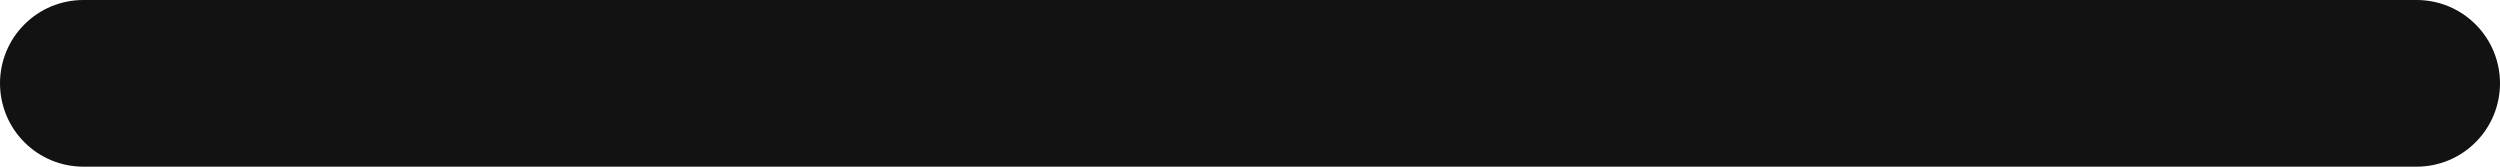 <svg width="30" height="2" viewBox="0 0 30 2" fill="none" xmlns="http://www.w3.org/2000/svg">
<path d="M29 2H1C0.735 2 0.48 1.895 0.293 1.707C0.105 1.52 0 1.265 0 1C0 0.735 0.105 0.48 0.293 0.293C0.48 0.105 0.735 0 1 0H29C29.265 0 29.52 0.105 29.707 0.293C29.895 0.48 30 0.735 30 1C30 1.265 29.895 1.52 29.707 1.707C29.52 1.895 29.265 2 29 2Z" fill="#121212"/>
</svg>

